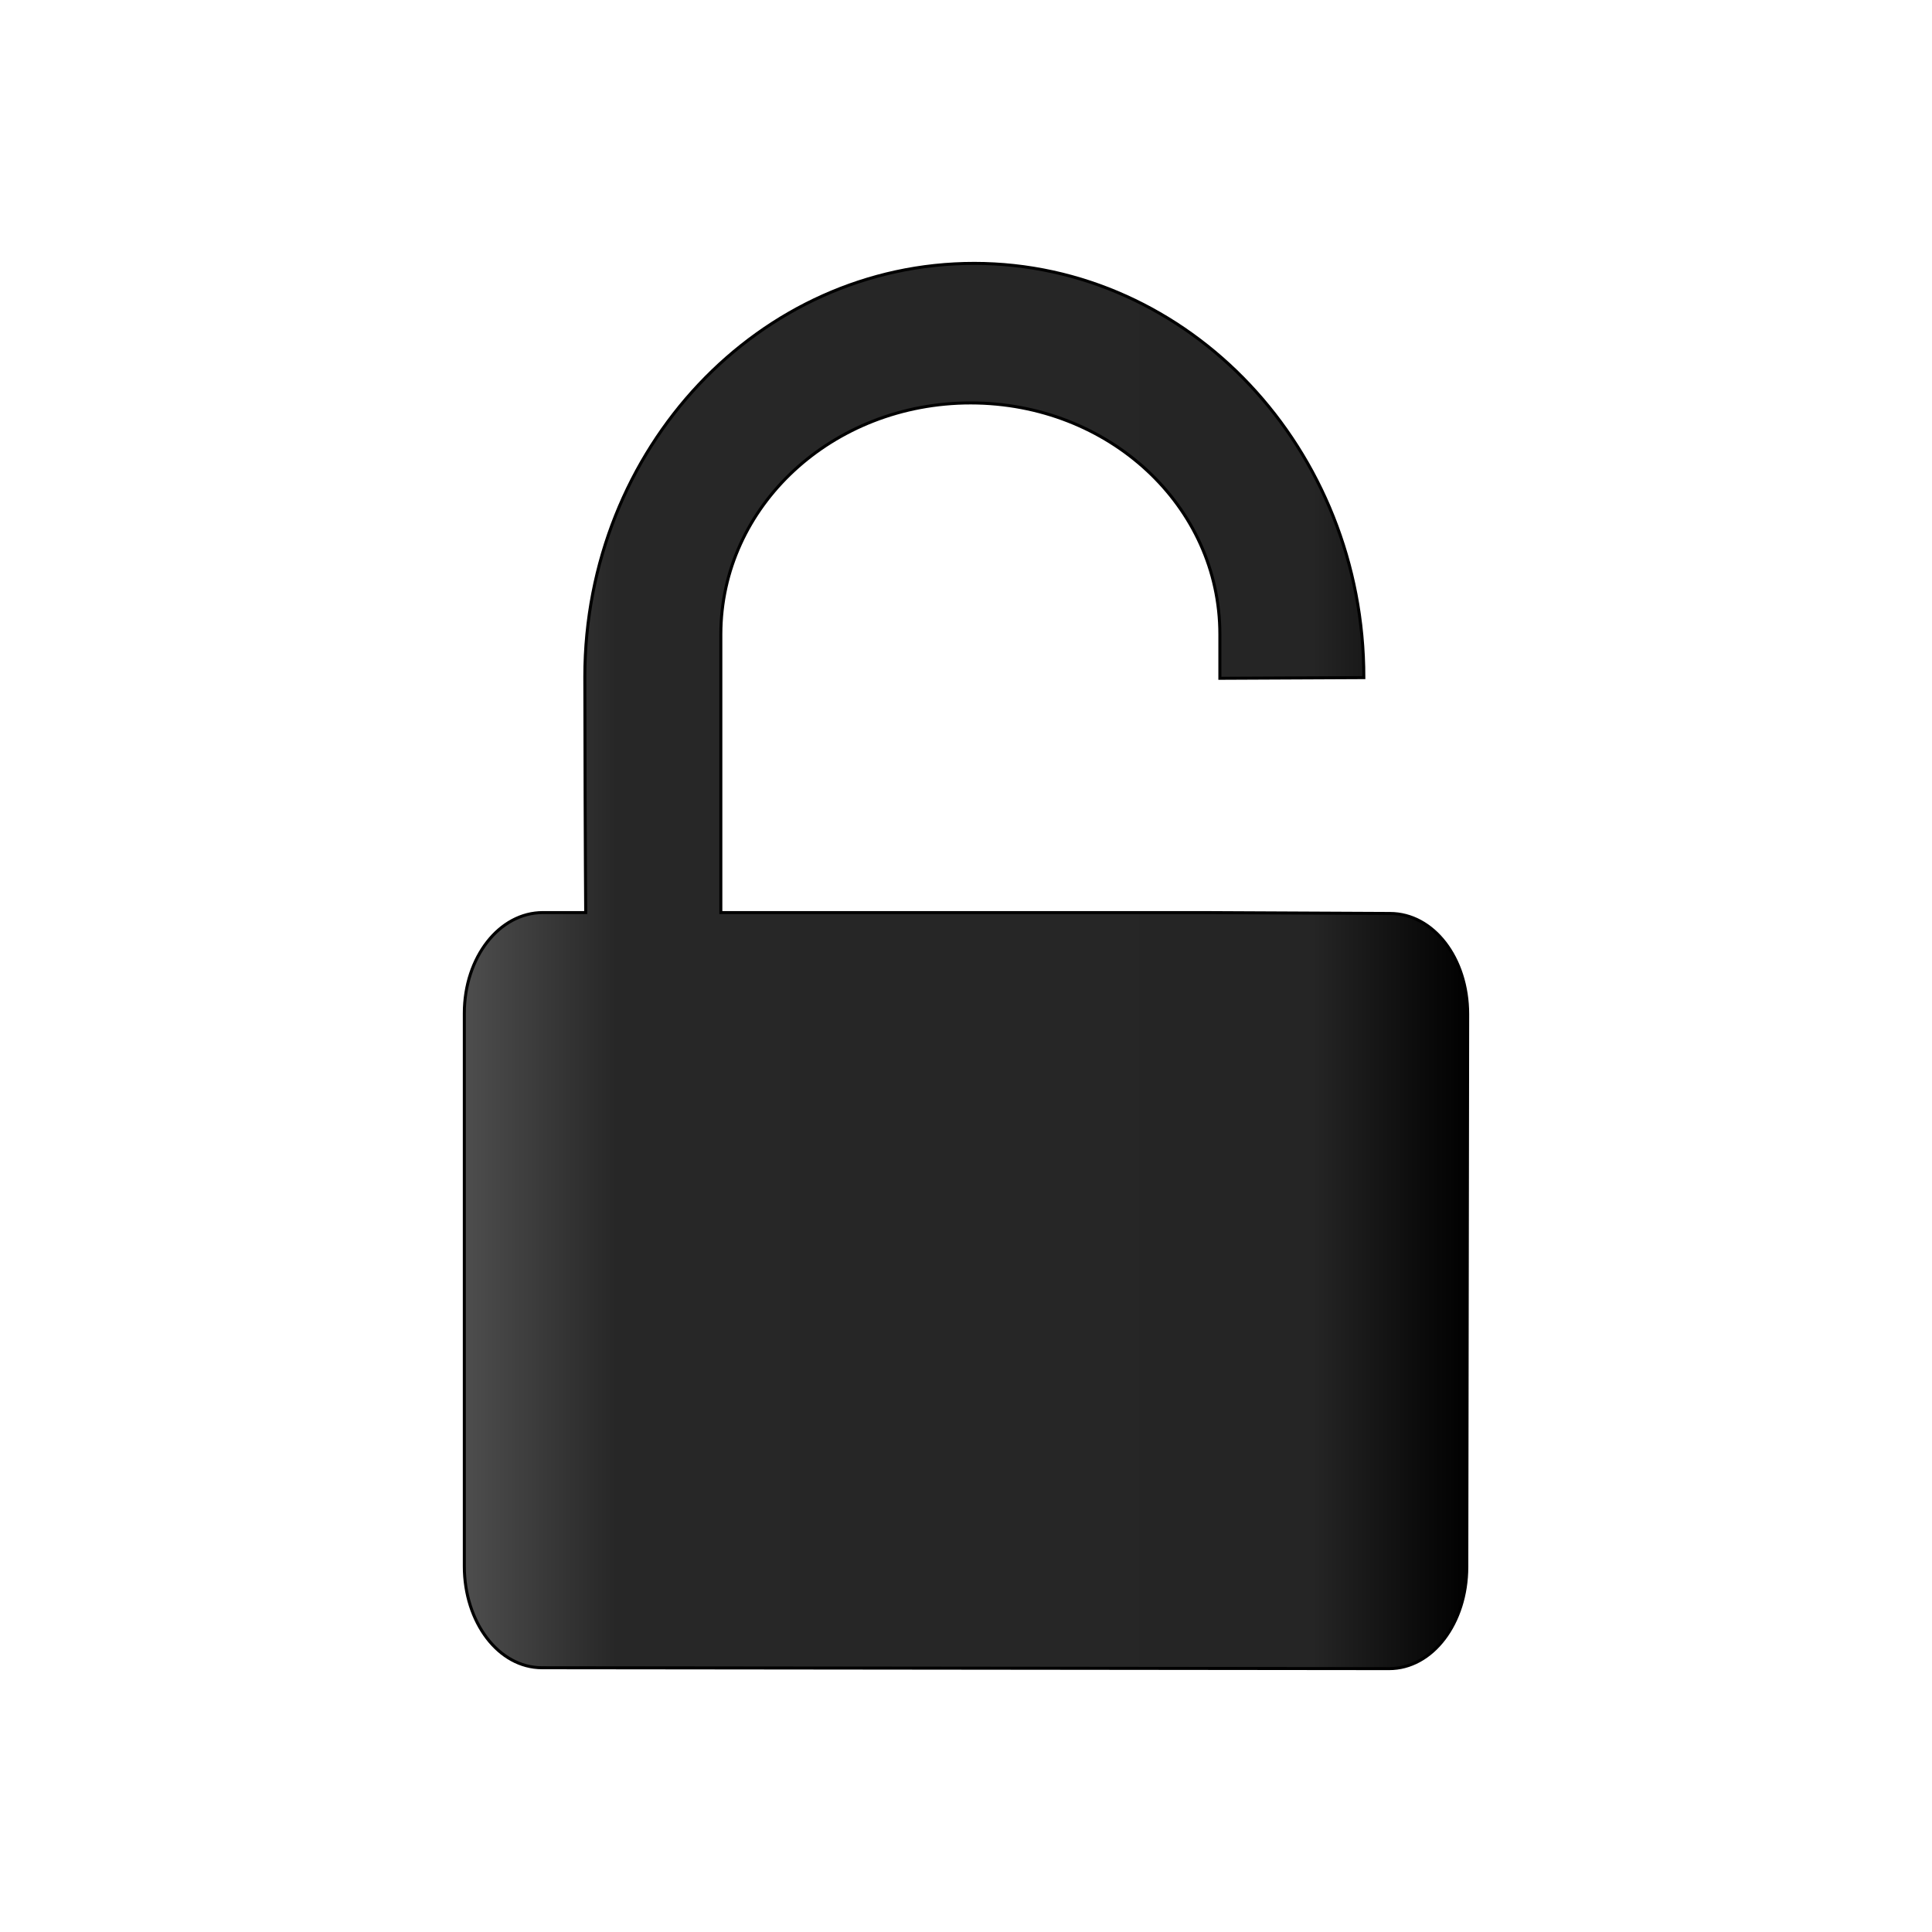 <?xml version="1.0" encoding="UTF-8" standalone="no"?>
<!-- Generator: Adobe Illustrator 16.0.4, SVG Export Plug-In . SVG Version: 6.00 Build 0)  -->

<svg
   version="1.1"
   id="Layer_1"
   x="0px"
   y="0px"
   width="640px"
   height="640px"
   viewBox="0 0 640 640"
   enable-background="new 0 0 640 640"
   xml:space="preserve"
   sodipodi:docname="unlock.svg"
   inkscape:version="1.4.2 (ebf0e940, 2025-05-08)"
   xmlns:inkscape="http://www.inkscape.org/namespaces/inkscape"
   xmlns:sodipodi="http://sodipodi.sourceforge.net/DTD/sodipodi-0.dtd"
   xmlns:xlink="http://www.w3.org/1999/xlink"
   xmlns="http://www.w3.org/2000/svg"
   xmlns:svg="http://www.w3.org/2000/svg"><defs
   id="defs8"><linearGradient
     id="linearGradient8"
     inkscape:collect="always"><stop
       style="stop-color:#000000;stop-opacity:1;"
       offset="0"
       id="stop9" /><stop
       style="stop-color:#252525;stop-opacity:1;"
       offset="0.155"
       id="stop12" /><stop
       style="stop-color:#272727;stop-opacity:1;"
       offset="0.848"
       id="stop11" /><stop
       style="stop-color:#4e4e4e;stop-opacity:1;"
       offset="1"
       id="stop10" /></linearGradient><radialGradient
     id="path2666_1_-3"
     cx="56.249"
     cy="558.906"
     r="33.237"
     gradientTransform="matrix(8.812,-0.372,-0.271,-6.42,-24.221,3747.051)"
     gradientUnits="userSpaceOnUse">
	<stop
   offset="0"
   style="stop-color:#393939"
   id="stop7-6" />
	<stop
   offset="1"
   style="stop-color:#323232"
   id="stop8-5" />
</radialGradient><linearGradient
     inkscape:collect="always"
     xlink:href="#linearGradient8"
     id="linearGradient10"
     x1="486.694"
     y1="300.832"
     x2="153.319"
     y2="300.832"
     gradientUnits="userSpaceOnUse"
     gradientTransform="translate(-0.007,19.168)" /></defs><sodipodi:namedview
   id="namedview8"
   pagecolor="#ffffff"
   bordercolor="#000000"
   borderopacity="0.25"
   inkscape:showpageshadow="2"
   inkscape:pageopacity="0.0"
   inkscape:pagecheckerboard="0"
   inkscape:deskcolor="#d1d1d1"
   inkscape:zoom="0.81091379"
   inkscape:cx="307.061"
   inkscape:cy="311.99371"
   inkscape:window-width="1152"
   inkscape:window-height="889"
   inkscape:window-x="144"
   inkscape:window-y="105"
   inkscape:window-maximized="0"
   inkscape:current-layer="Layer_1" />
<radialGradient
   id="path2794_1_"
   cx="95.606"
   cy="639.238"
   r="60.588"
   gradientTransform="matrix(-5.059 5.059 5.059 5.059 -2430.472 -3704.515)"
   gradientUnits="userSpaceOnUse">
	<stop
   offset="0"
   style="stop-color:#CC0700"
   id="stop1" />
	<stop
   offset="1"
   style="stop-color:#AF0600"
   id="stop2" />
</radialGradient>

<radialGradient
   id="path2796_1_"
   cx="102.478"
   cy="656.547"
   r="62.684"
   gradientTransform="matrix(-5.061 5.061 5.061 5.061 -2484.127 -3838.655)"
   gradientUnits="userSpaceOnUse">
	<stop
   offset="0"
   style="stop-color:#EEEEEE"
   id="stop3" />
	<stop
   offset="1"
   style="stop-color:#DCDCDC"
   id="stop4" />
</radialGradient>

<radialGradient
   id="path3173_1_"
   cx="57.308"
   cy="610.565"
   r="62.396"
   gradientTransform="matrix(7.757 0 0 -5.77 -124.523 3387.554)"
   gradientUnits="userSpaceOnUse">
	<stop
   offset="0"
   style="stop-color:#FFFFFF"
   id="stop5" />
	<stop
   offset="1"
   style="stop-color:#EEEEEE;stop-opacity:0"
   id="stop6" />
</radialGradient>

<radialGradient
   id="path2666_1_"
   cx="56.249"
   cy="558.906"
   r="33.237"
   gradientTransform="matrix(8.812 -0.372 -0.271 -6.42 -24.221 3747.051)"
   gradientUnits="userSpaceOnUse">
	<stop
   offset="0"
   style="stop-color:#393939"
   id="stop7" />
	<stop
   offset="1"
   style="stop-color:#323232"
   id="stop8" />
</radialGradient>
<path
   id="path2666-8"
   inkscape:connector-curvature="0"
   fill="url(#path2666_1_)"
   d="m 460.44,302.597 -62.323,-0.297 H 238.786 v -92.168 c 0.03,-42.467 36.967,-76.689 82.801,-76.656 45.835,0.032 82.541,34.19 82.51,76.656 v 14.563 l 47.694,-0.224 c 0.054,-75.685 -57.841,-137.17 -129.027,-137.224 l -0.005,0.001 c -71.194,-0.05 -128.975,61.245 -129.028,136.93 -0.009,13.875 0.175,65.476 0.293,78.126 H 179.852 c -14.419,-0.011 -26.027,14.782 -26.04,33.354 v 183.156 c -0.013,18.569 11.329,33.637 25.747,33.646 l 280.589,0.293 c 14.419,0.011 25.731,-15.076 25.747,-33.646 l 0.292,-183.156 c 0.014,-18.572 -11.327,-33.345 -25.747,-33.354"
   style="fill:url(#linearGradient10);stroke:#000000;stroke-opacity:1"
   sodipodi:nodetypes="cccccccccccccccccccc" />
</svg>
